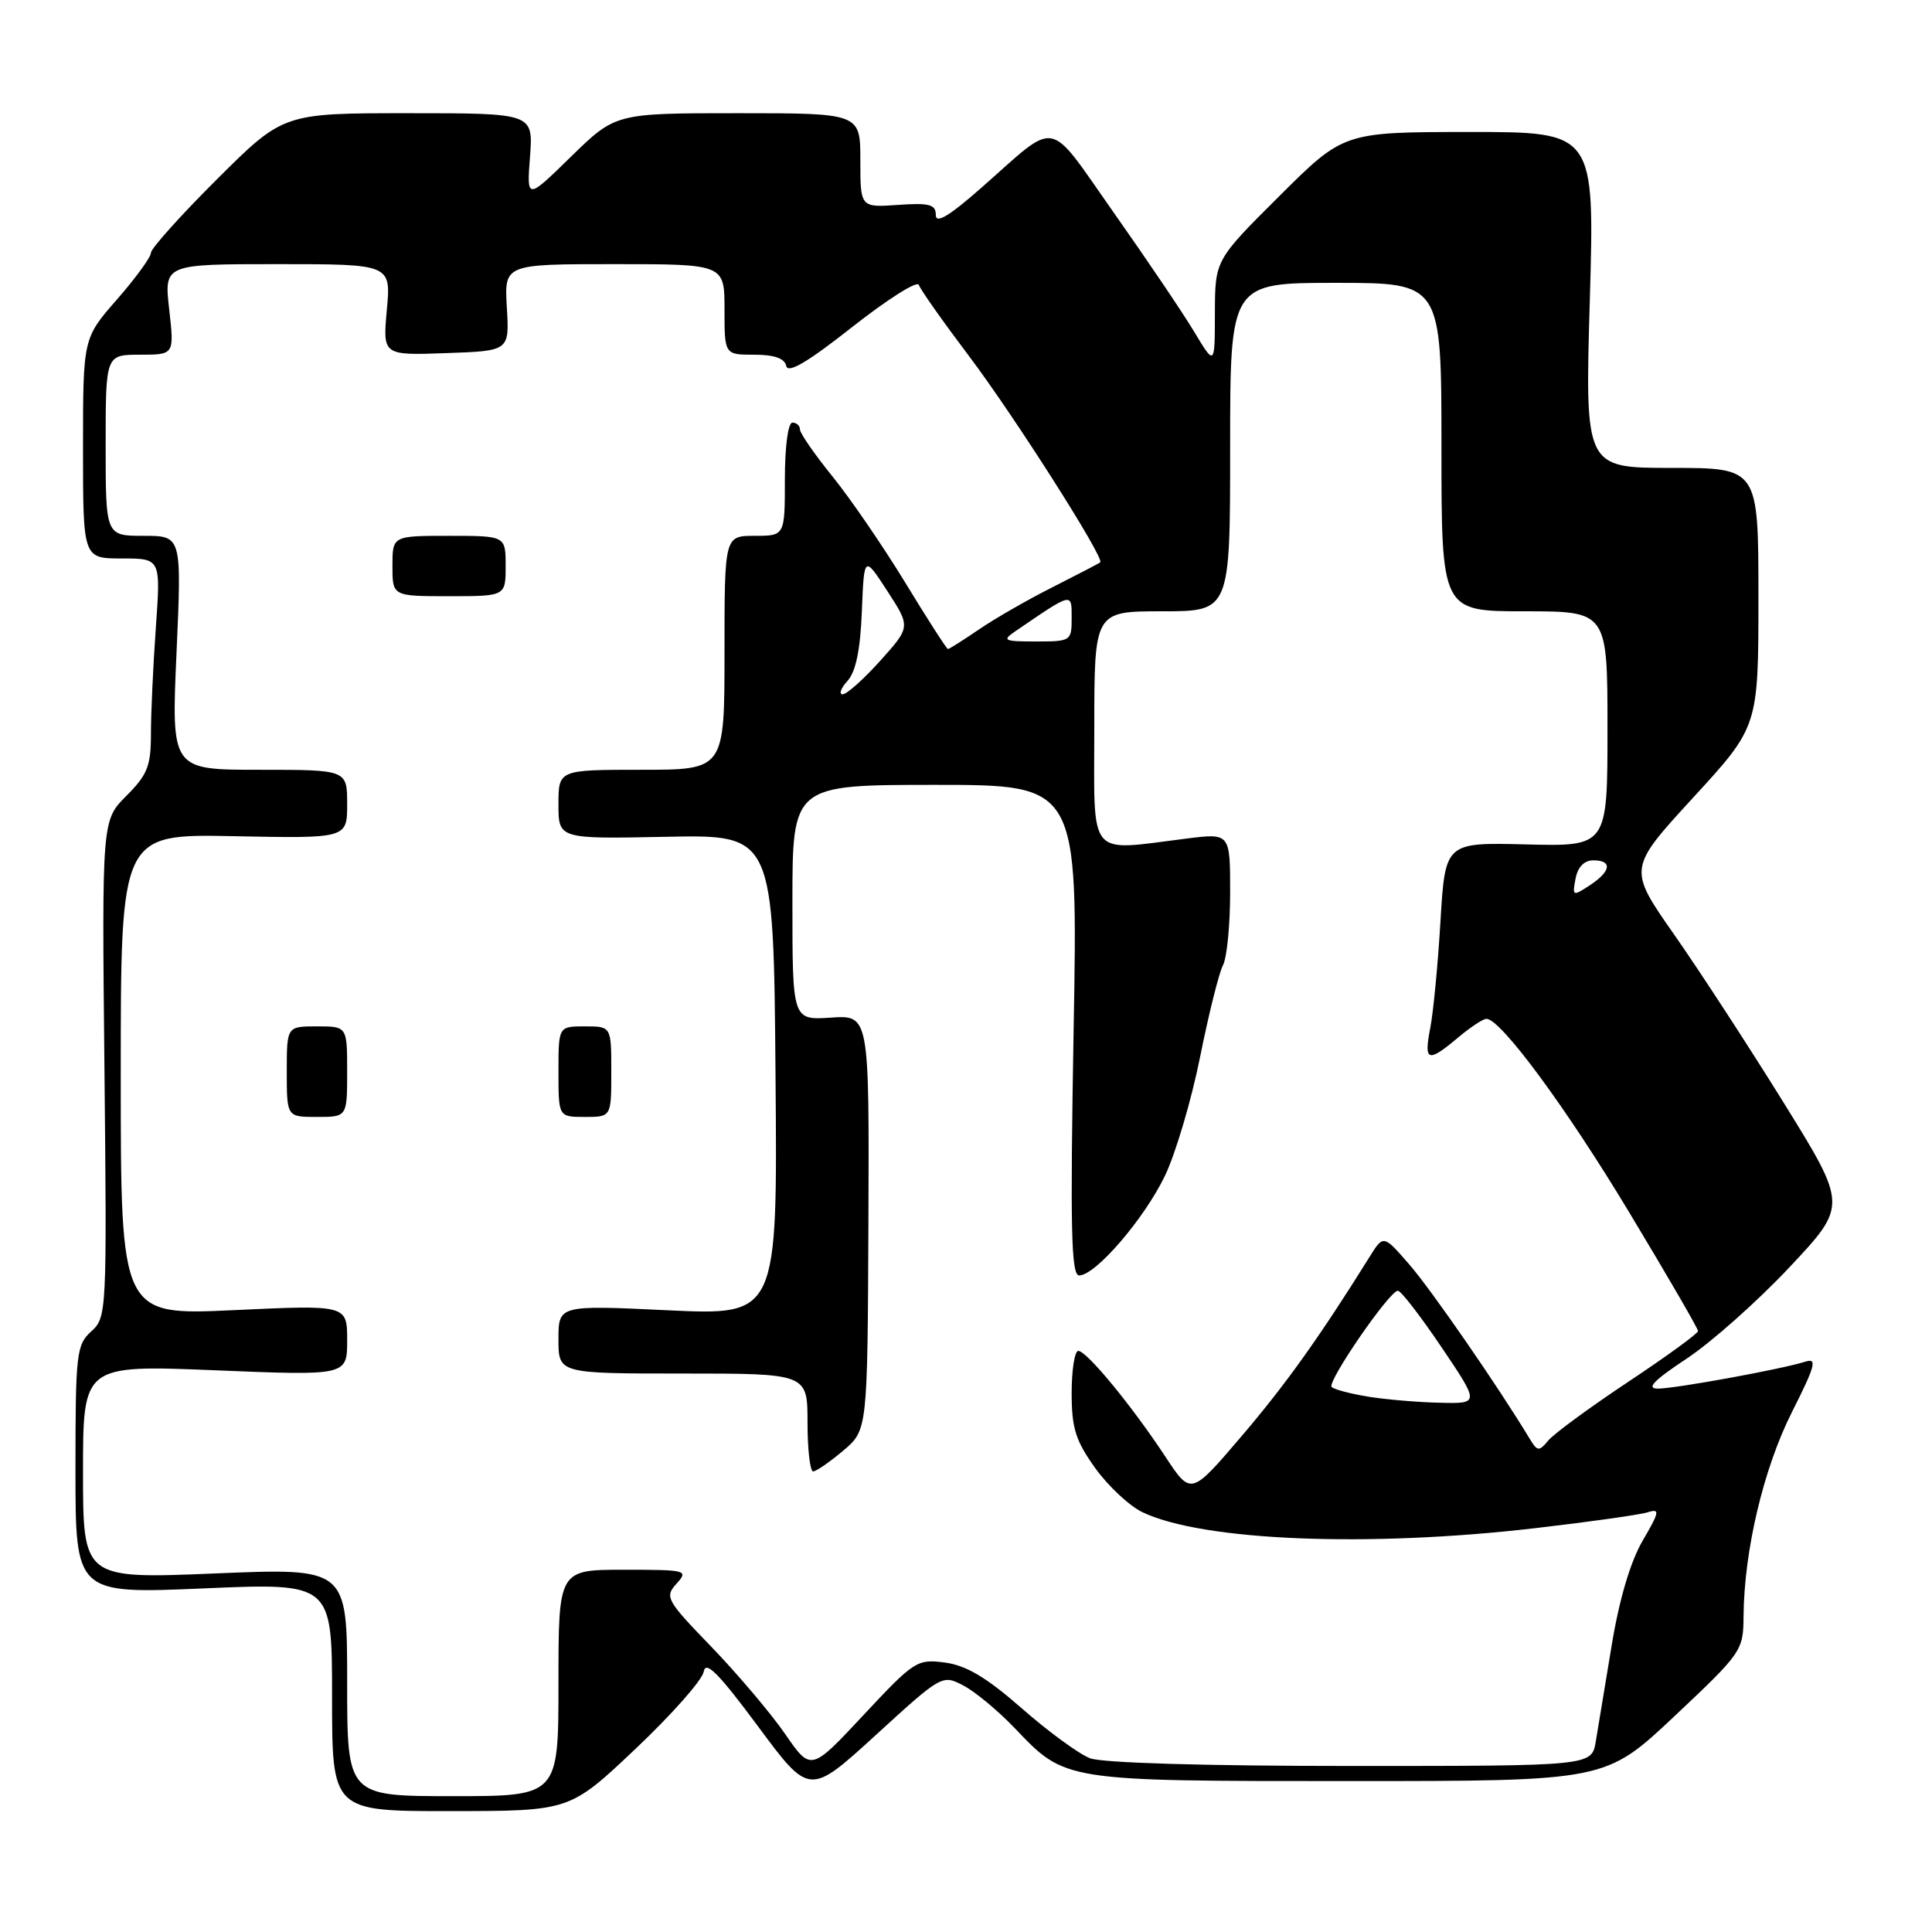 <?xml version="1.0" encoding="UTF-8" standalone="no"?>
<!DOCTYPE svg PUBLIC "-//W3C//DTD SVG 1.1//EN" "http://www.w3.org/Graphics/SVG/1.1/DTD/svg11.dtd" >
<svg xmlns="http://www.w3.org/2000/svg" xmlns:xlink="http://www.w3.org/1999/xlink" version="1.1" viewBox="0 0 256 256">
 <g >
 <path fill="currentColor"
d=" M 84.21 231.73 C 89.00 227.20 93.07 222.60 93.25 221.50 C 93.50 219.98 95.22 221.71 100.42 228.72 C 107.25 237.94 107.25 237.94 116.04 229.91 C 124.79 221.91 124.85 221.87 127.67 223.35 C 129.23 224.17 132.30 226.72 134.50 229.03 C 141.18 236.04 140.91 236.00 178.84 236.00 C 212.74 236.00 212.74 236.00 221.87 227.41 C 230.81 218.99 231.00 218.72 231.03 214.16 C 231.10 205.46 233.67 194.60 237.43 187.13 C 240.56 180.93 240.82 179.92 239.21 180.43 C 236.06 181.43 221.98 184.00 219.66 184.00 C 218.09 183.99 219.13 182.91 223.50 180.02 C 226.80 177.83 232.94 172.37 237.14 167.89 C 244.79 159.74 244.79 159.74 236.35 146.12 C 231.70 138.63 225.16 128.58 221.81 123.80 C 215.72 115.09 215.72 115.09 224.36 105.68 C 233.00 96.27 233.00 96.27 233.00 79.13 C 233.00 62.00 233.00 62.00 221.50 62.00 C 210.01 62.00 210.01 62.00 210.66 39.74 C 211.30 17.48 211.30 17.48 194.67 17.49 C 178.04 17.50 178.04 17.50 169.52 25.98 C 161.00 34.46 161.00 34.46 160.98 41.48 C 160.97 48.50 160.97 48.50 158.23 43.95 C 156.73 41.45 151.94 34.36 147.59 28.19 C 138.62 15.46 140.36 15.79 130.07 24.85 C 125.80 28.61 124.00 29.70 124.00 28.50 C 124.00 27.09 123.17 26.86 119.00 27.15 C 114.00 27.50 114.00 27.50 114.00 21.25 C 114.00 15.00 114.00 15.00 97.78 15.00 C 81.56 15.00 81.56 15.00 75.67 20.75 C 69.79 26.50 69.79 26.50 70.23 20.75 C 70.66 15.00 70.66 15.00 54.10 15.00 C 37.54 15.00 37.54 15.00 28.77 23.73 C 23.95 28.53 20.00 32.93 20.00 33.50 C 20.00 34.07 17.97 36.85 15.50 39.68 C 11.00 44.82 11.00 44.82 11.00 59.41 C 11.00 74.00 11.00 74.00 16.15 74.00 C 21.30 74.00 21.30 74.00 20.65 83.15 C 20.29 88.19 20.00 94.53 20.00 97.25 C 20.00 101.50 19.54 102.66 16.75 105.45 C 13.50 108.70 13.50 108.70 13.84 141.61 C 14.17 173.95 14.14 174.56 12.09 176.42 C 10.13 178.19 10.00 179.34 10.00 194.75 C 10.00 211.20 10.00 211.20 27.00 210.47 C 44.00 209.74 44.00 209.74 44.00 224.87 C 44.00 240.00 44.00 240.00 59.75 239.98 C 75.50 239.97 75.50 239.97 84.21 231.73 Z  M 46.00 222.88 C 46.00 207.76 46.00 207.76 28.50 208.49 C 11.00 209.21 11.00 209.21 11.00 195.04 C 11.00 180.86 11.00 180.86 28.50 181.57 C 46.00 182.29 46.00 182.29 46.00 177.59 C 46.00 172.90 46.00 172.90 31.00 173.60 C 16.00 174.30 16.00 174.30 16.00 142.40 C 16.00 110.50 16.00 110.50 31.00 110.80 C 46.00 111.10 46.00 111.10 46.00 106.55 C 46.00 102.00 46.00 102.00 34.35 102.00 C 22.70 102.00 22.70 102.00 23.39 86.50 C 24.08 71.00 24.08 71.00 19.04 71.00 C 14.00 71.00 14.00 71.00 14.00 59.00 C 14.00 47.00 14.00 47.00 18.55 47.00 C 23.10 47.00 23.10 47.00 22.42 41.00 C 21.74 35.00 21.74 35.00 36.78 35.00 C 51.81 35.00 51.81 35.00 51.26 41.04 C 50.71 47.09 50.71 47.09 59.11 46.79 C 67.50 46.50 67.50 46.50 67.16 40.75 C 66.82 35.00 66.82 35.00 81.41 35.00 C 96.00 35.00 96.00 35.00 96.00 41.00 C 96.00 47.00 96.00 47.00 99.93 47.00 C 102.59 47.00 103.96 47.48 104.18 48.49 C 104.40 49.53 107.02 47.99 112.94 43.32 C 117.59 39.66 121.55 37.15 121.75 37.75 C 121.95 38.36 124.94 42.60 128.39 47.17 C 134.43 55.18 146.39 73.98 145.79 74.51 C 145.63 74.65 142.80 76.12 139.50 77.79 C 136.20 79.45 131.79 81.98 129.71 83.41 C 127.62 84.83 125.78 86.00 125.61 86.00 C 125.44 86.00 122.91 82.06 119.98 77.25 C 117.05 72.44 112.71 66.10 110.33 63.16 C 107.95 60.22 106.00 57.41 106.00 56.91 C 106.00 56.41 105.55 56.00 105.00 56.00 C 104.42 56.00 104.00 59.17 104.00 63.50 C 104.00 71.00 104.00 71.00 100.00 71.00 C 96.00 71.00 96.00 71.00 96.00 86.50 C 96.00 102.00 96.00 102.00 85.00 102.00 C 74.00 102.00 74.00 102.00 74.00 106.58 C 74.00 111.17 74.00 111.17 88.25 110.88 C 102.50 110.59 102.50 110.59 102.76 142.45 C 103.03 174.30 103.03 174.30 88.51 173.62 C 74.00 172.93 74.00 172.93 74.00 177.47 C 74.00 182.00 74.00 182.00 90.50 182.00 C 107.00 182.00 107.00 182.00 107.00 188.50 C 107.00 192.07 107.34 194.99 107.75 194.97 C 108.16 194.96 109.95 193.72 111.73 192.22 C 114.95 189.50 114.95 189.50 115.07 162.00 C 115.18 134.50 115.18 134.50 110.09 134.84 C 105.00 135.18 105.00 135.18 105.00 119.59 C 105.00 104.00 105.00 104.00 123.92 104.00 C 142.84 104.00 142.84 104.00 142.26 136.50 C 141.80 162.92 141.93 169.00 143.00 169.00 C 145.16 169.00 151.60 161.52 154.35 155.82 C 155.76 152.90 157.86 145.81 159.01 140.09 C 160.16 134.36 161.53 128.88 162.05 127.90 C 162.57 126.93 163.00 122.59 163.00 118.26 C 163.00 110.39 163.00 110.39 157.25 111.11 C 143.95 112.77 145.00 114.03 145.00 96.50 C 145.00 81.00 145.00 81.00 154.00 81.00 C 163.00 81.00 163.00 81.00 163.00 59.24 C 163.00 37.48 163.00 37.48 177.00 37.48 C 191.00 37.48 191.00 37.48 191.00 59.24 C 191.00 81.00 191.00 81.00 202.00 81.00 C 213.00 81.00 213.00 81.00 213.00 96.58 C 213.00 112.16 213.00 112.16 202.25 111.89 C 191.50 111.62 191.50 111.62 190.87 122.06 C 190.53 127.80 189.92 134.19 189.51 136.25 C 188.65 140.67 189.20 140.85 193.18 137.50 C 194.82 136.12 196.51 135.00 196.96 135.00 C 198.85 135.00 207.53 146.76 215.93 160.73 C 220.92 169.01 225.00 176.05 225.00 176.37 C 225.00 176.69 220.84 179.72 215.75 183.10 C 210.66 186.48 205.90 189.98 205.16 190.87 C 203.92 192.36 203.71 192.34 202.66 190.59 C 198.54 183.76 189.64 170.88 186.74 167.55 C 183.31 163.60 183.31 163.60 181.47 166.55 C 174.88 177.12 170.36 183.46 164.49 190.33 C 157.81 198.16 157.81 198.16 154.42 193.02 C 149.99 186.29 143.99 179.00 142.88 179.00 C 142.40 179.00 142.00 181.51 142.00 184.59 C 142.00 189.25 142.52 190.89 145.13 194.54 C 146.86 196.94 149.68 199.57 151.41 200.39 C 159.42 204.19 181.34 205.07 203.51 202.48 C 210.65 201.65 217.33 200.71 218.35 200.38 C 219.98 199.87 219.90 200.32 217.66 204.15 C 216.04 206.93 214.56 211.92 213.56 218.00 C 212.70 223.22 211.75 228.96 211.45 230.75 C 210.91 234.00 210.91 234.00 179.02 234.00 C 159.74 234.00 146.07 233.60 144.44 232.98 C 142.97 232.42 138.91 229.45 135.42 226.39 C 130.76 222.30 128.05 220.68 125.23 220.30 C 121.52 219.81 121.16 220.04 114.42 227.25 C 107.45 234.72 107.45 234.72 104.02 229.74 C 102.13 227.01 97.75 221.83 94.28 218.23 C 88.28 212.03 88.05 211.60 89.64 209.85 C 91.25 208.06 91.01 208.00 82.65 208.00 C 74.00 208.00 74.00 208.00 74.00 223.00 C 74.00 238.00 74.00 238.00 60.00 238.00 C 46.00 238.00 46.00 238.00 46.00 222.88 Z  M 46.00 142.00 C 46.00 136.00 46.00 136.00 42.00 136.00 C 38.00 136.00 38.00 136.00 38.00 142.00 C 38.00 148.00 38.00 148.00 42.00 148.00 C 46.00 148.00 46.00 148.00 46.00 142.00 Z  M 81.00 142.00 C 81.00 136.00 81.00 136.00 77.50 136.00 C 74.00 136.00 74.00 136.00 74.00 142.00 C 74.00 148.00 74.00 148.00 77.50 148.00 C 81.00 148.00 81.00 148.00 81.00 142.00 Z  M 67.00 75.00 C 67.00 71.00 67.00 71.00 59.50 71.00 C 52.00 71.00 52.00 71.00 52.00 75.00 C 52.00 79.00 52.00 79.00 59.50 79.00 C 67.00 79.00 67.00 79.00 67.00 75.00 Z  M 181.27 185.06 C 178.94 184.68 176.77 184.11 176.45 183.78 C 175.80 183.13 184.09 171.07 185.22 171.03 C 185.62 171.01 188.22 174.38 191.00 178.50 C 196.06 186.00 196.06 186.00 190.78 185.87 C 187.88 185.81 183.60 185.44 181.27 185.06 Z  M 208.77 116.42 C 209.06 114.88 209.92 114.00 211.12 114.00 C 213.69 114.00 213.48 115.45 210.65 117.31 C 208.40 118.79 208.32 118.75 208.77 116.42 Z  M 112.30 90.22 C 113.40 89.01 114.00 86.10 114.20 81.01 C 114.50 73.58 114.50 73.58 117.58 78.32 C 120.66 83.07 120.66 83.07 116.65 87.54 C 114.45 89.99 112.20 92.00 111.66 92.00 C 111.13 92.00 111.41 91.20 112.30 90.22 Z  M 134.53 83.65 C 142.17 78.43 142.00 78.47 142.00 81.88 C 142.00 84.93 141.90 85.00 137.28 85.00 C 133.01 85.00 132.74 84.87 134.53 83.65 Z "/>
</g>
</svg>